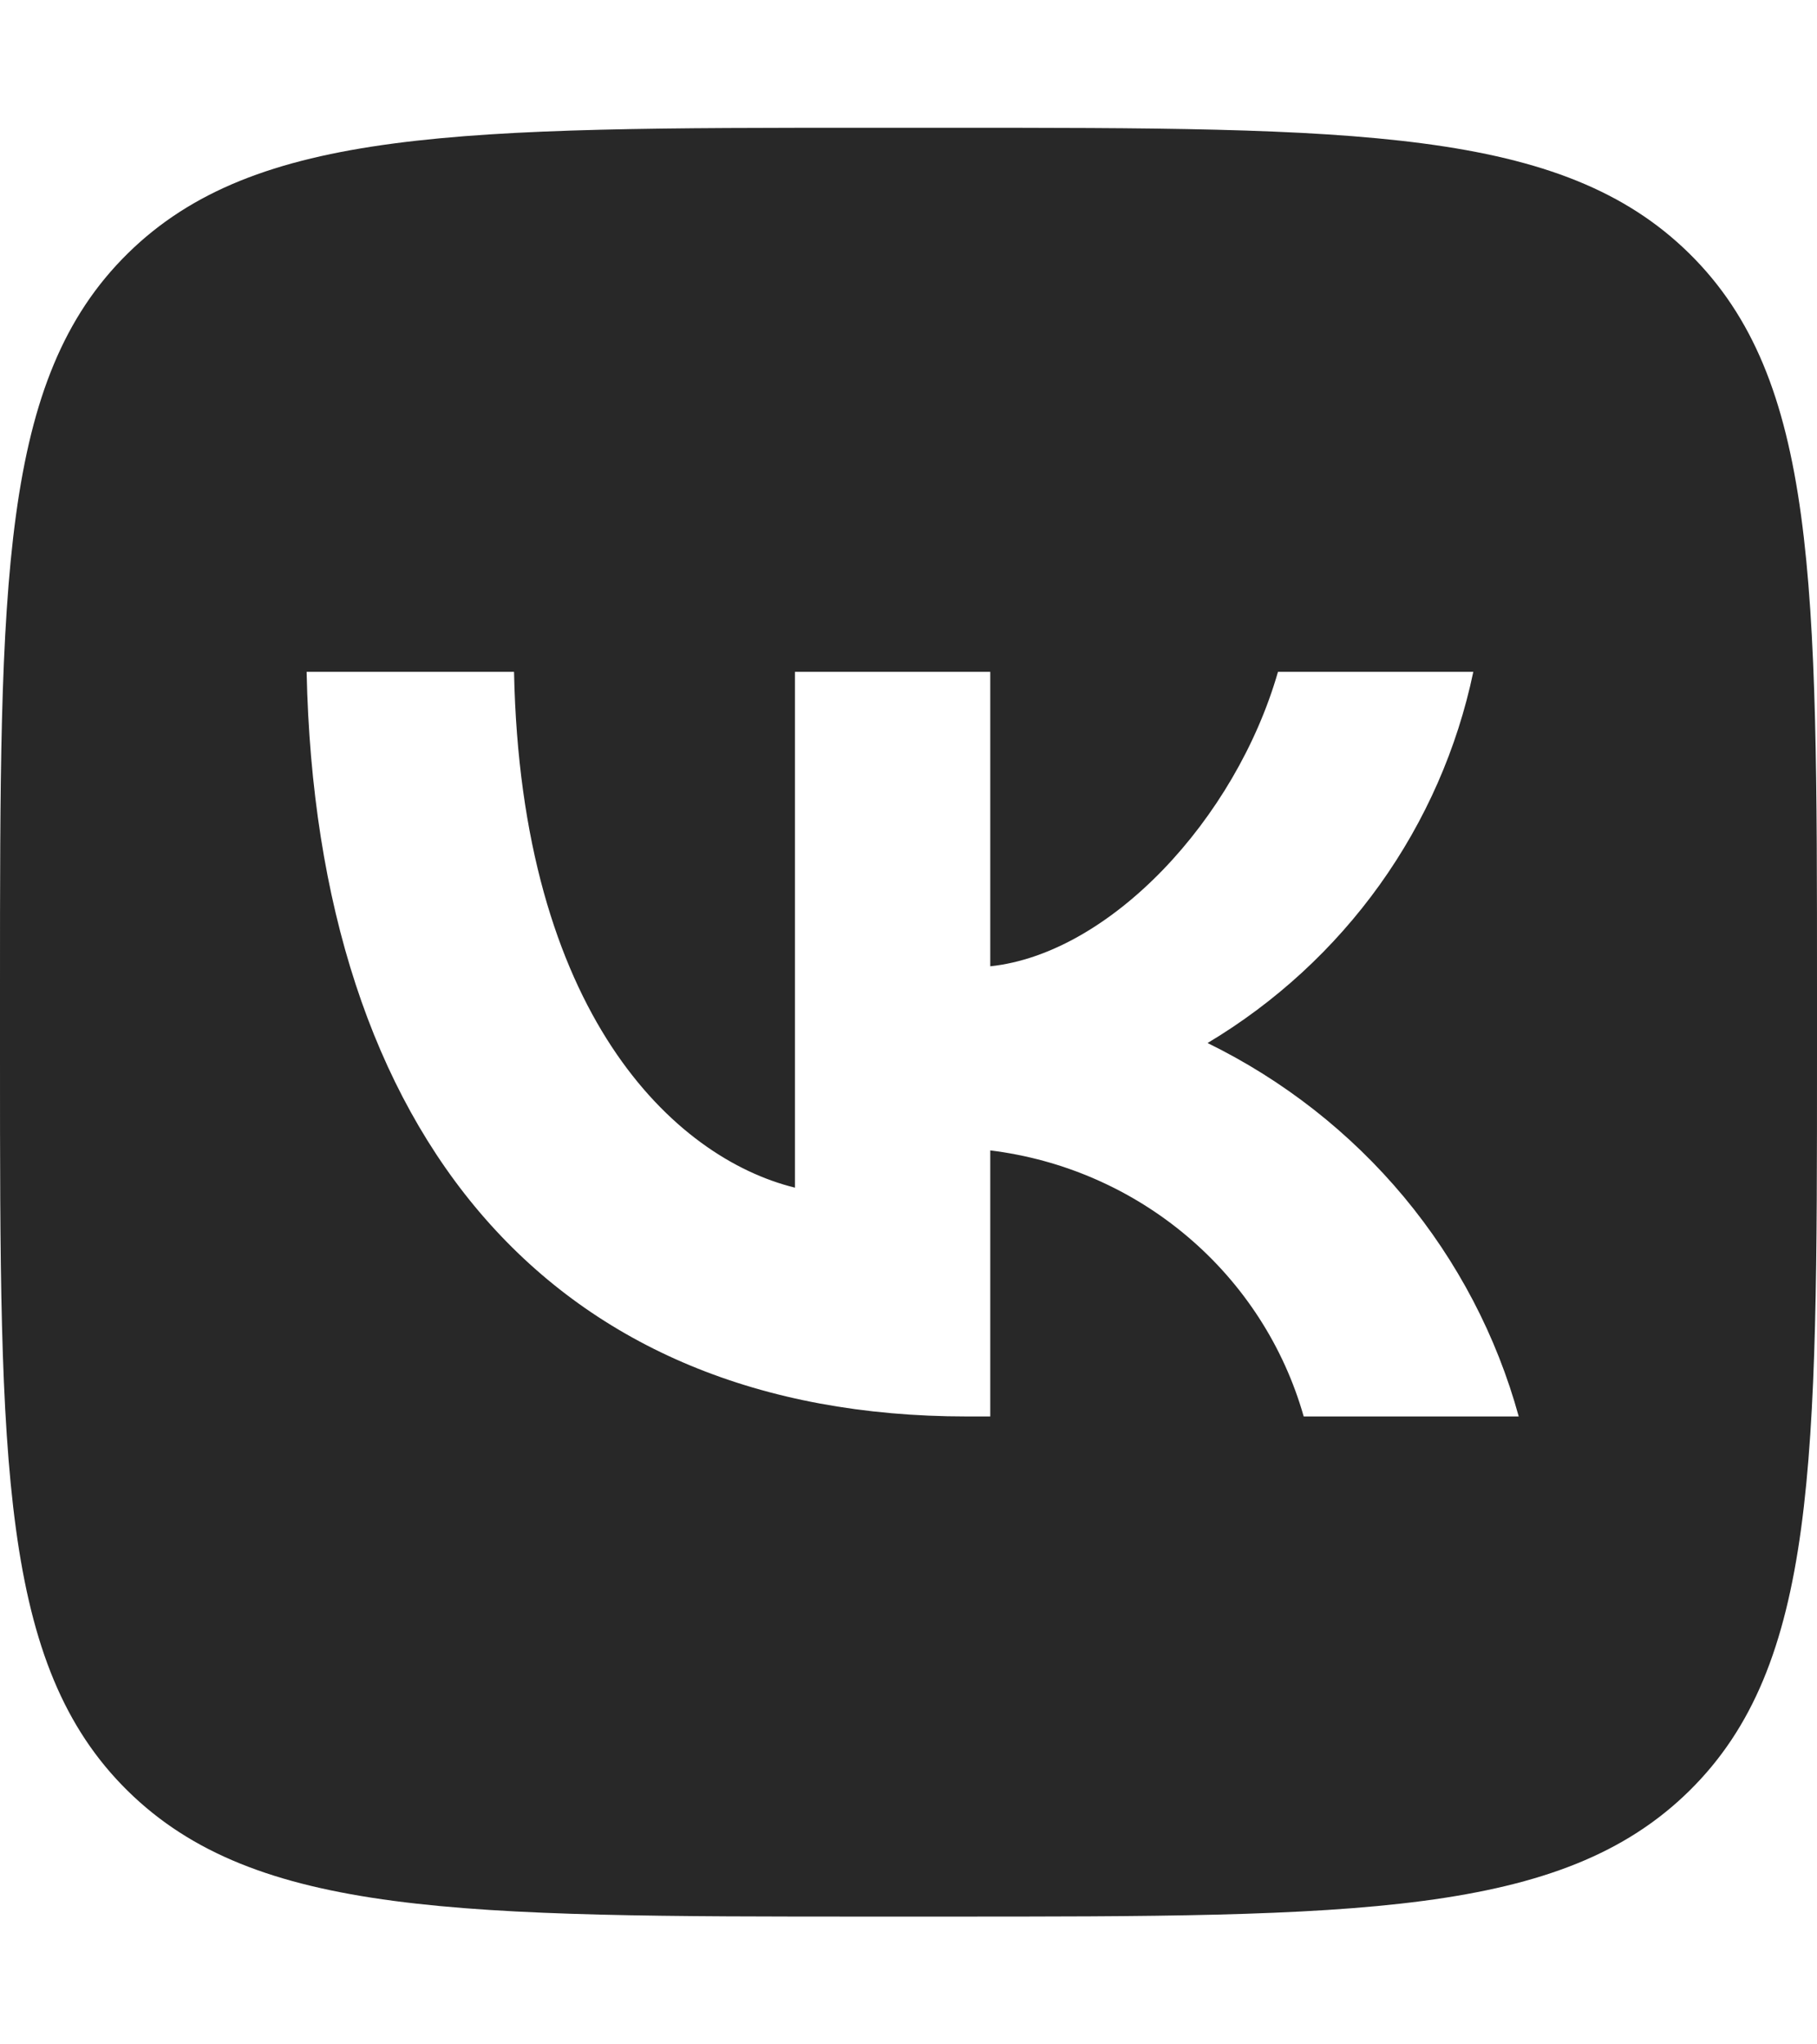 <svg width="32" height="36" viewBox="0 0 32 36" fill="none" xmlns="http://www.w3.org/2000/svg">
<path d="M2.249 4.464C0 6.678 0 10.242 0 17.37V18.63C0 25.758 0 29.322 2.249 31.536C4.499 33.75 8.119 33.75 15.36 33.75H16.64C23.881 33.75 27.501 33.75 29.751 31.536C32 29.322 32 25.758 32 18.63V17.37C32 10.242 32 6.678 29.751 4.464C27.501 2.25 23.881 2.25 16.64 2.25H15.36C8.119 2.25 4.499 2.25 2.249 4.464ZM5.4 11.831H9.053C9.173 17.843 11.867 20.389 14 20.914V11.831H17.44V17.016C19.547 16.793 21.76 14.43 22.507 11.831H25.947C25.665 13.179 25.104 14.455 24.299 15.58C23.494 16.704 22.462 17.653 21.267 18.367C22.601 19.02 23.779 19.943 24.724 21.076C25.668 22.21 26.358 23.528 26.747 24.943H22.96C22.611 23.714 21.901 22.613 20.919 21.78C19.937 20.946 18.727 20.416 17.44 20.258V24.943H17.027C9.733 24.943 5.573 20.021 5.4 11.831Z" fill="#282828"/>
</svg>
